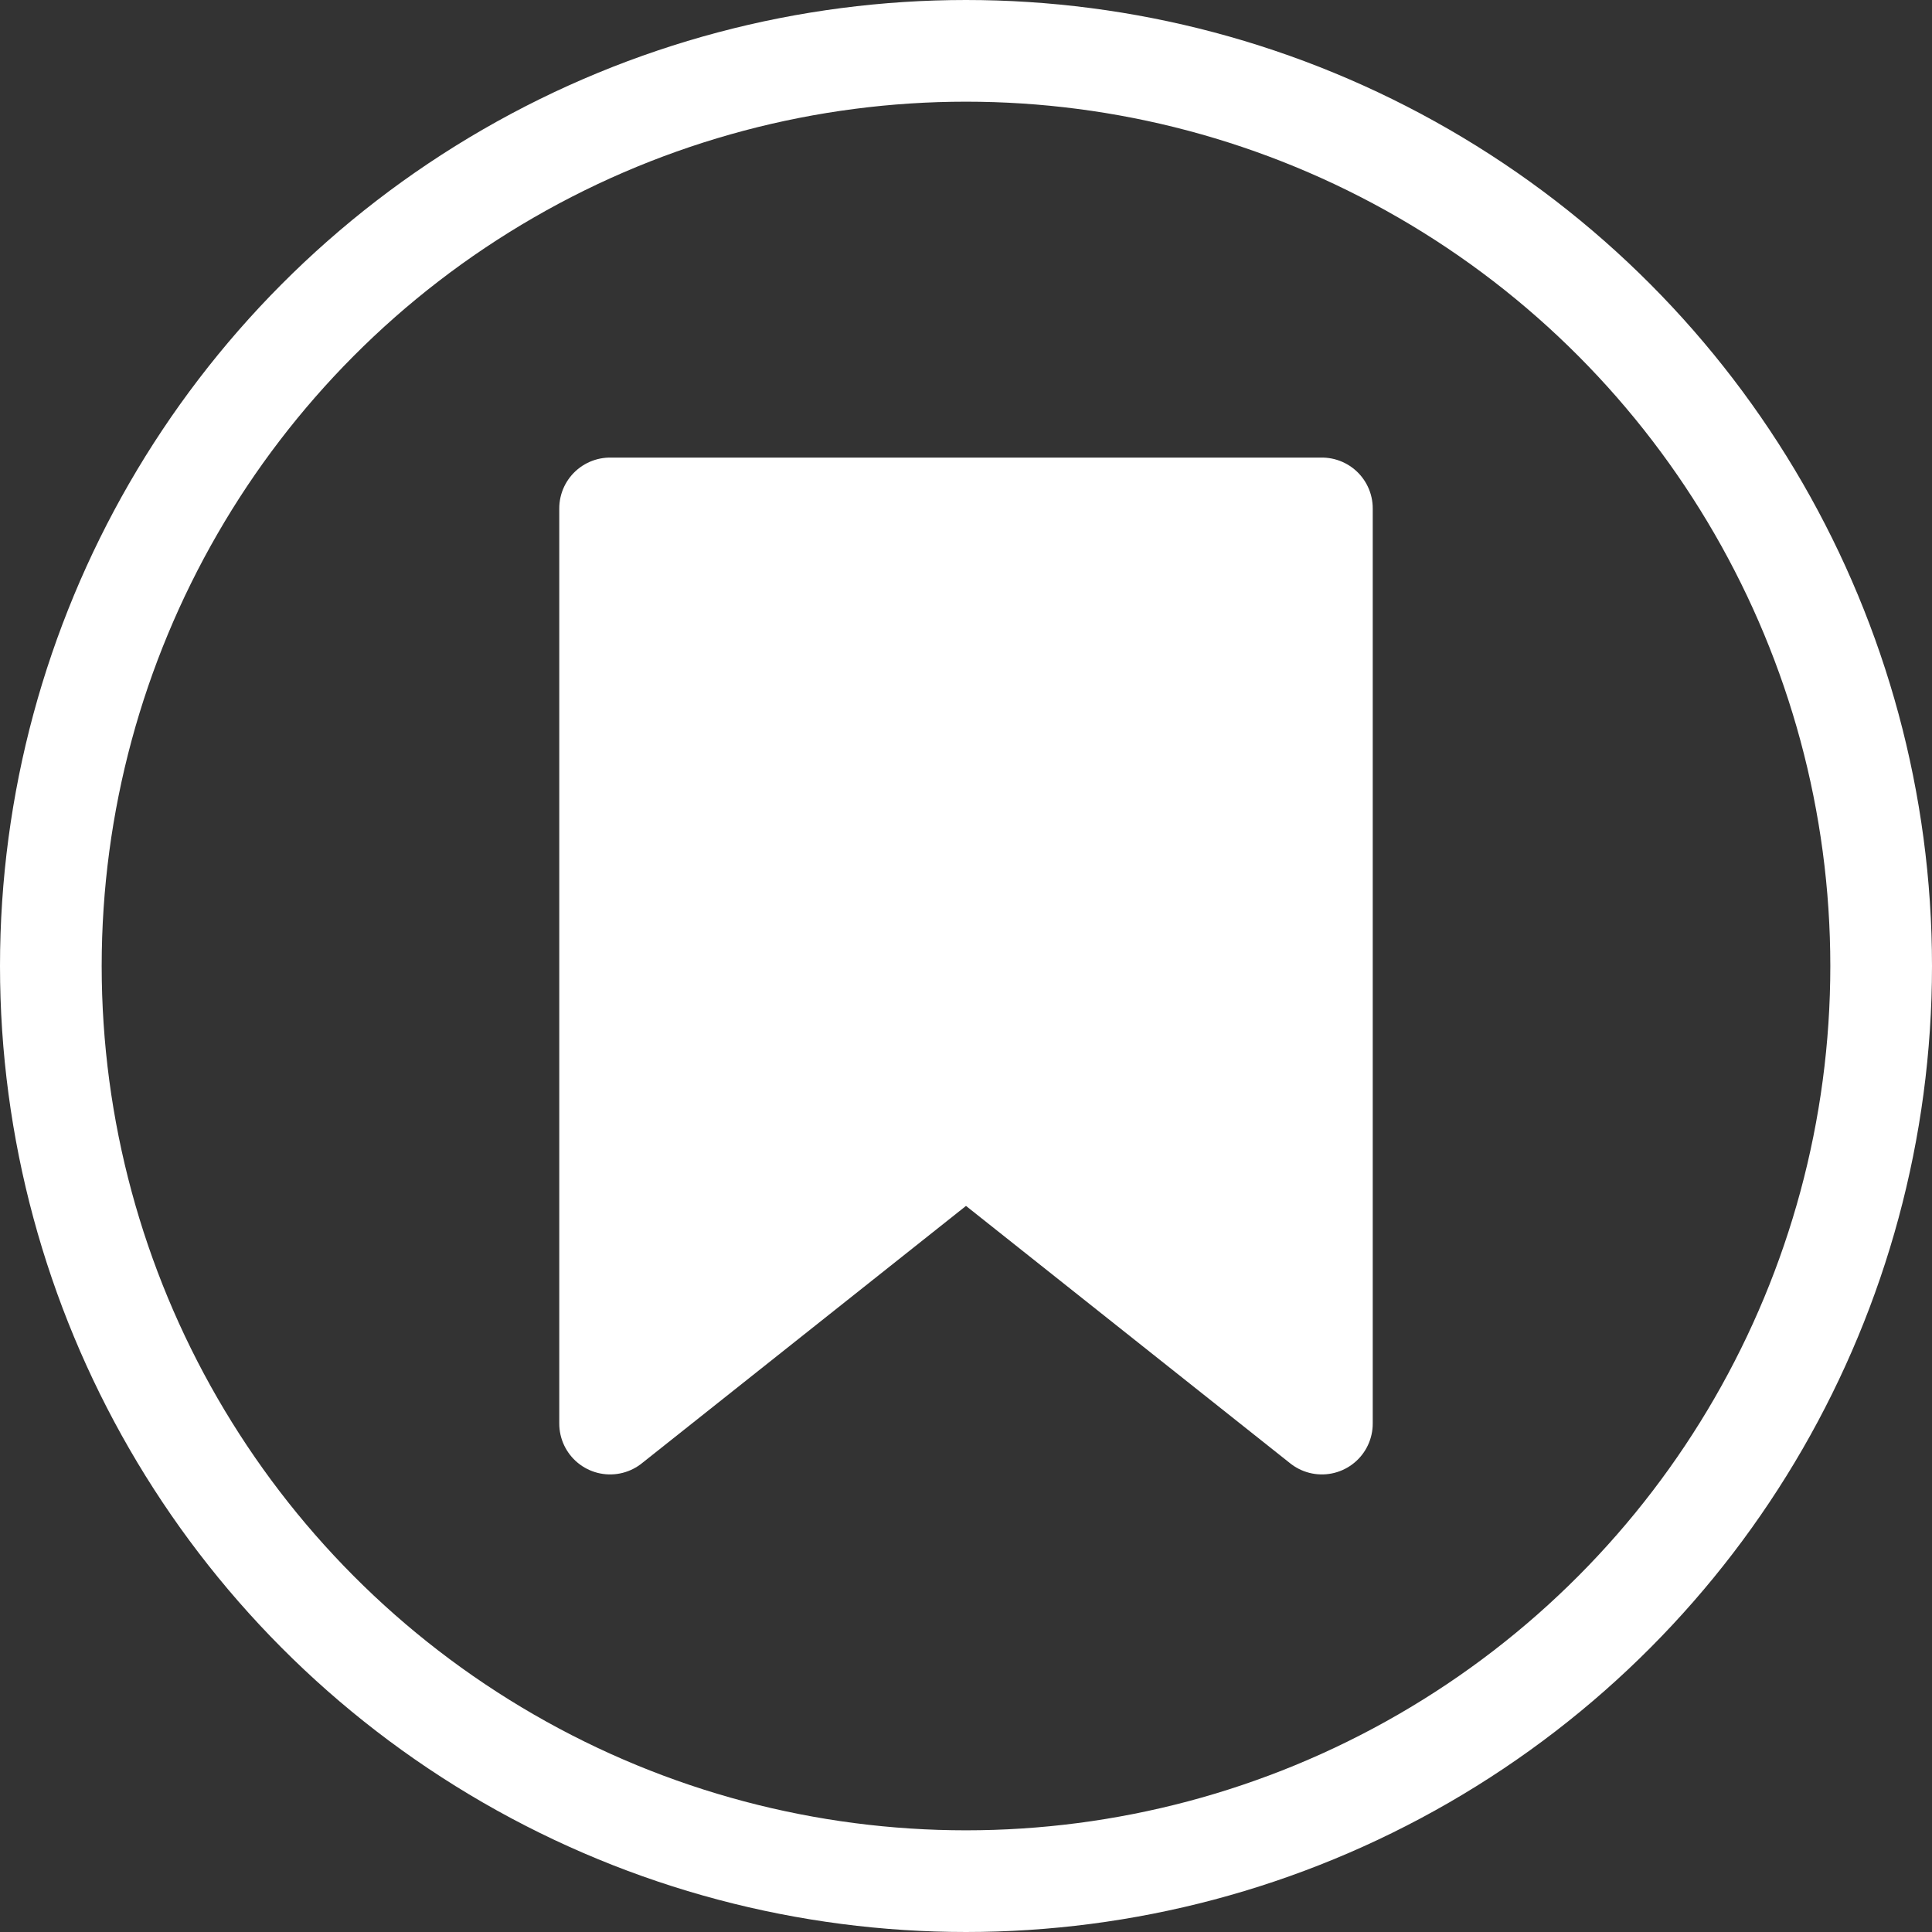 <svg width="19" height="19" viewBox="0 0 19 19" fill="none" xmlns="http://www.w3.org/2000/svg">
<rect x="0" y="0" width="19" height="19" fill="#333333" stroke="none"/>
<circle cx="9.5" cy="9.5" r="9" stroke="white"/>
<path d="M13 5V14L9.5 11.221L6 14V10.833V5.667V5H13Z" fill="white" stroke="white" stroke-linecap="round" stroke-linejoin="round"/>
</svg>
